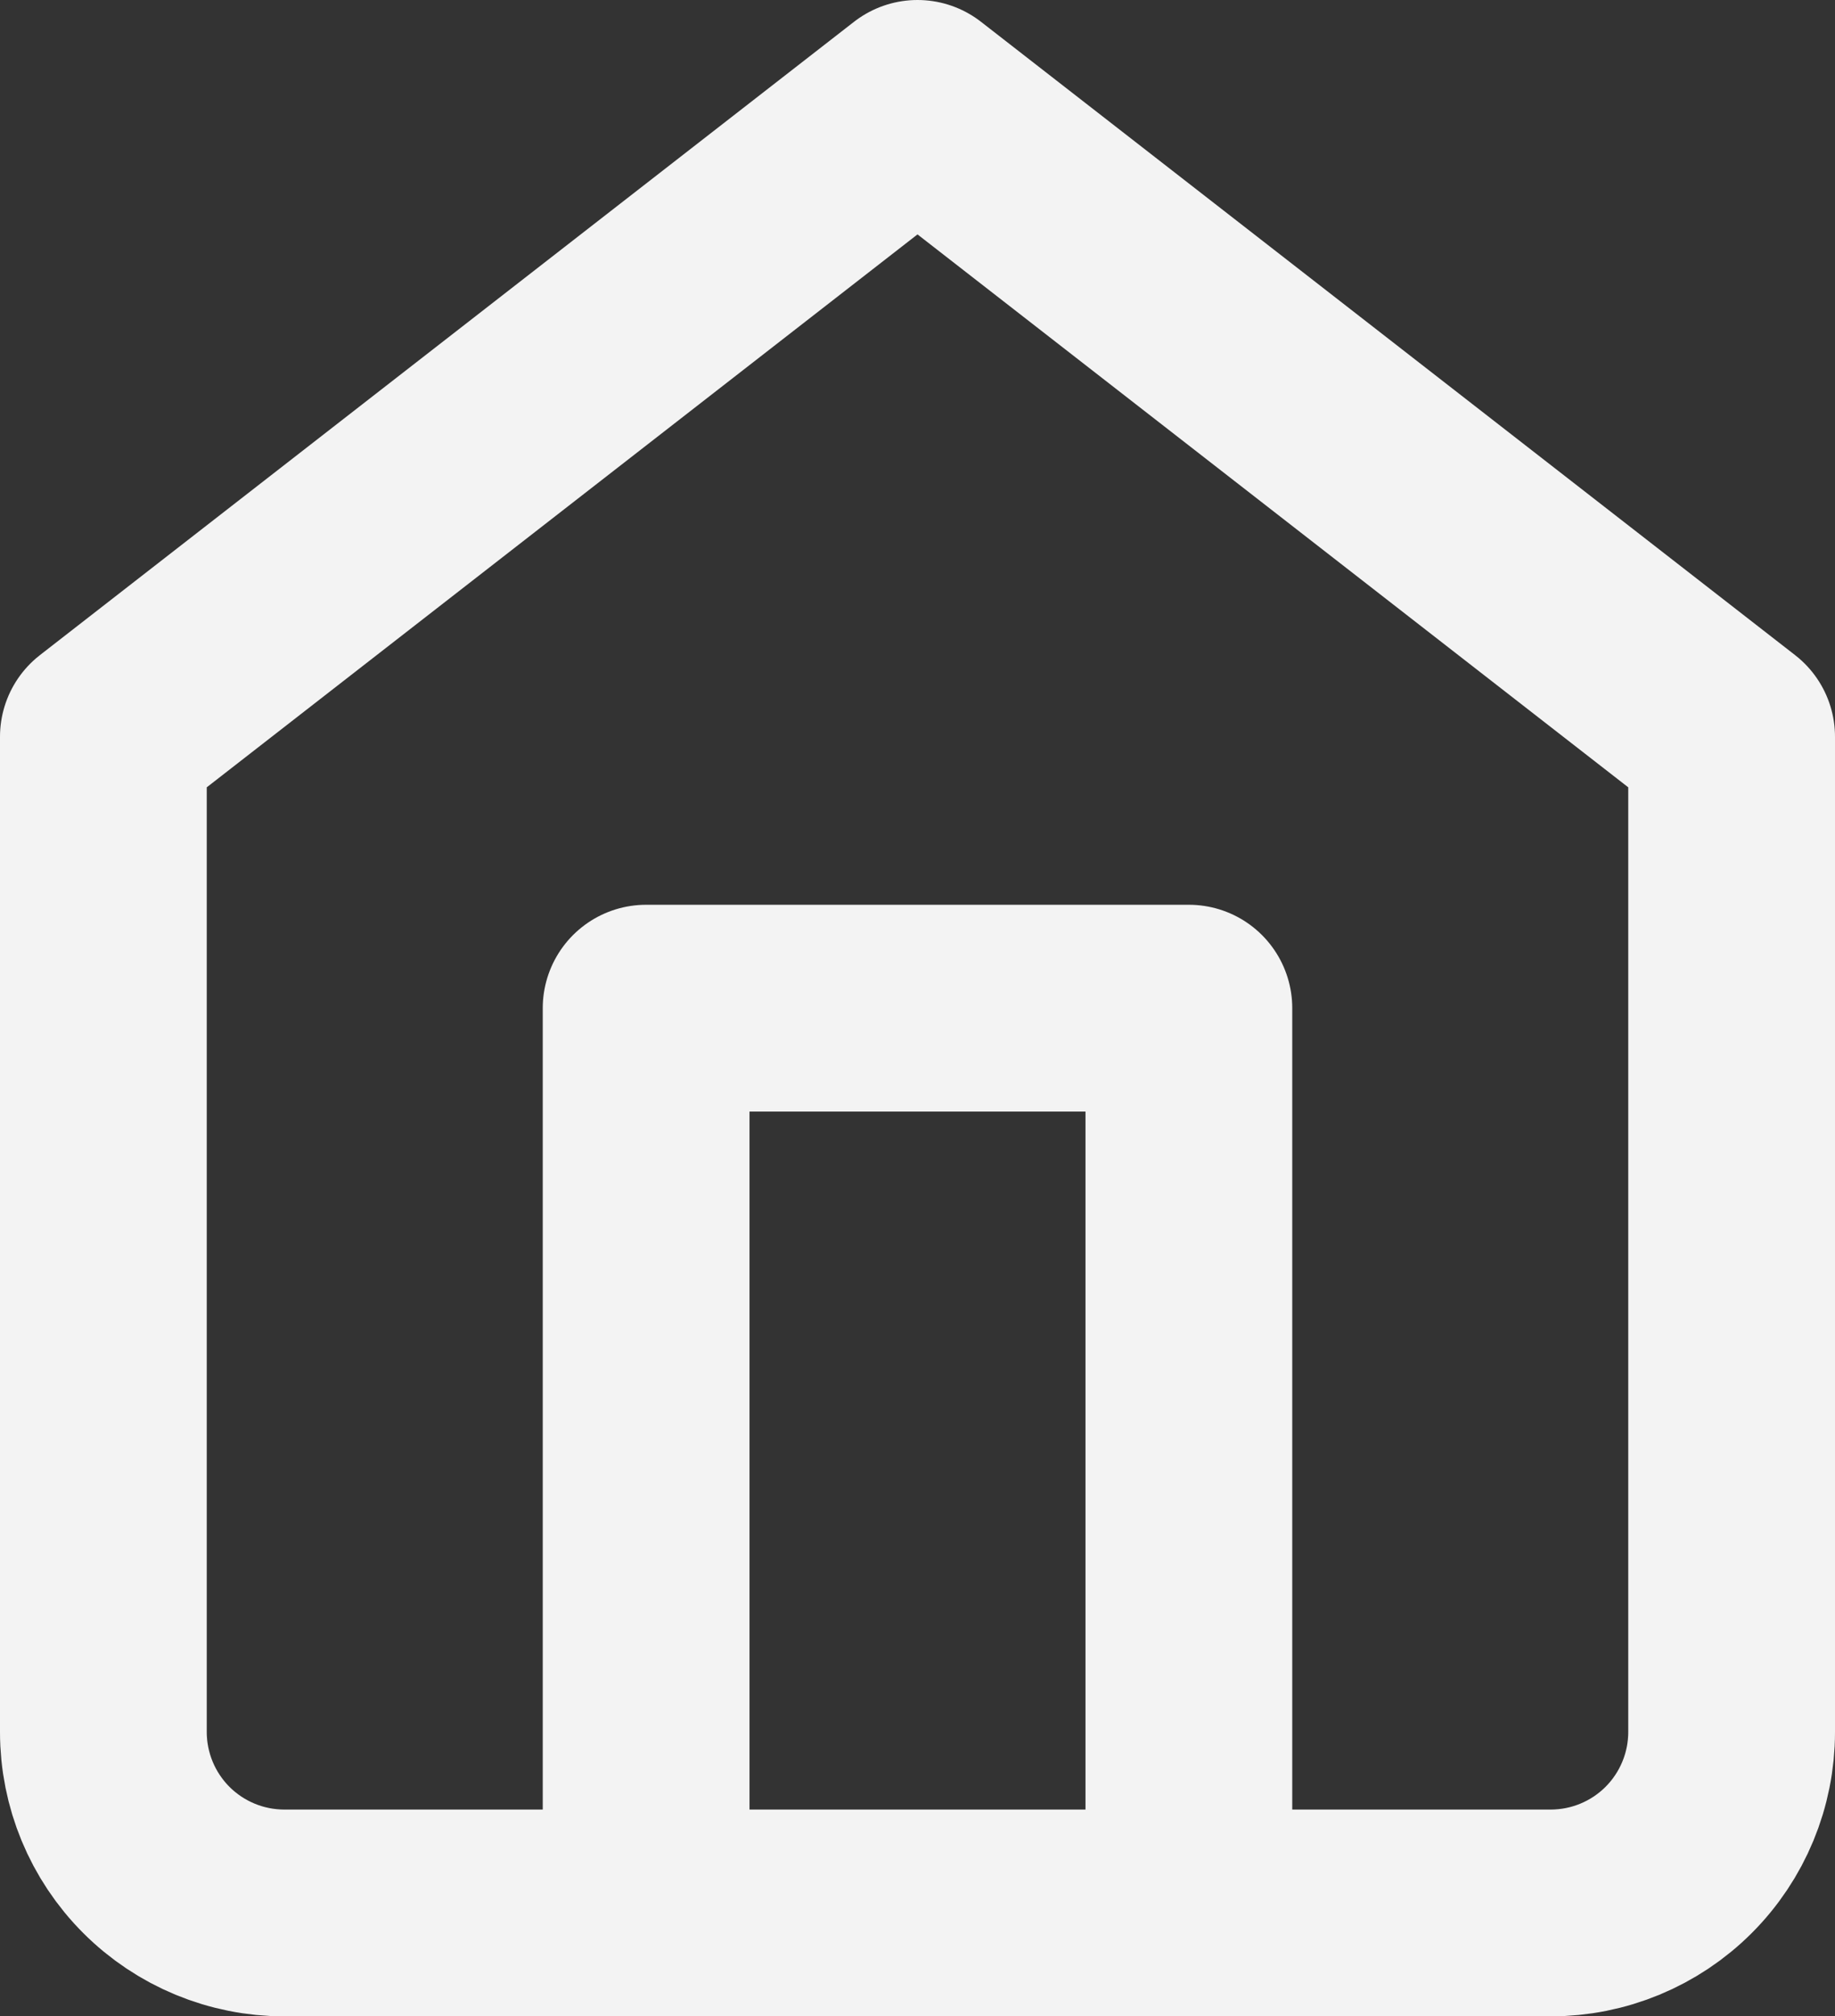 <svg width="71" height="78" viewBox="0 0 71 78" fill="none" xmlns="http://www.w3.org/2000/svg">
<rect x="0" y="0" width="71" height="78" fill="#333333" stroke="none"/>
<path d="M25 74V39H46V74M4 28.5L35.5 4L67 28.5V67C67 68.856 66.263 70.637 64.95 71.95C63.637 73.263 61.856 74 60 74H11C9.143 74 7.363 73.263 6.05 71.95C4.737 70.637 4 68.856 4 67V28.5Z" stroke="#F3F3F3" stroke-width="8" stroke-linecap="round" stroke-linejoin="round"/>
</svg>
